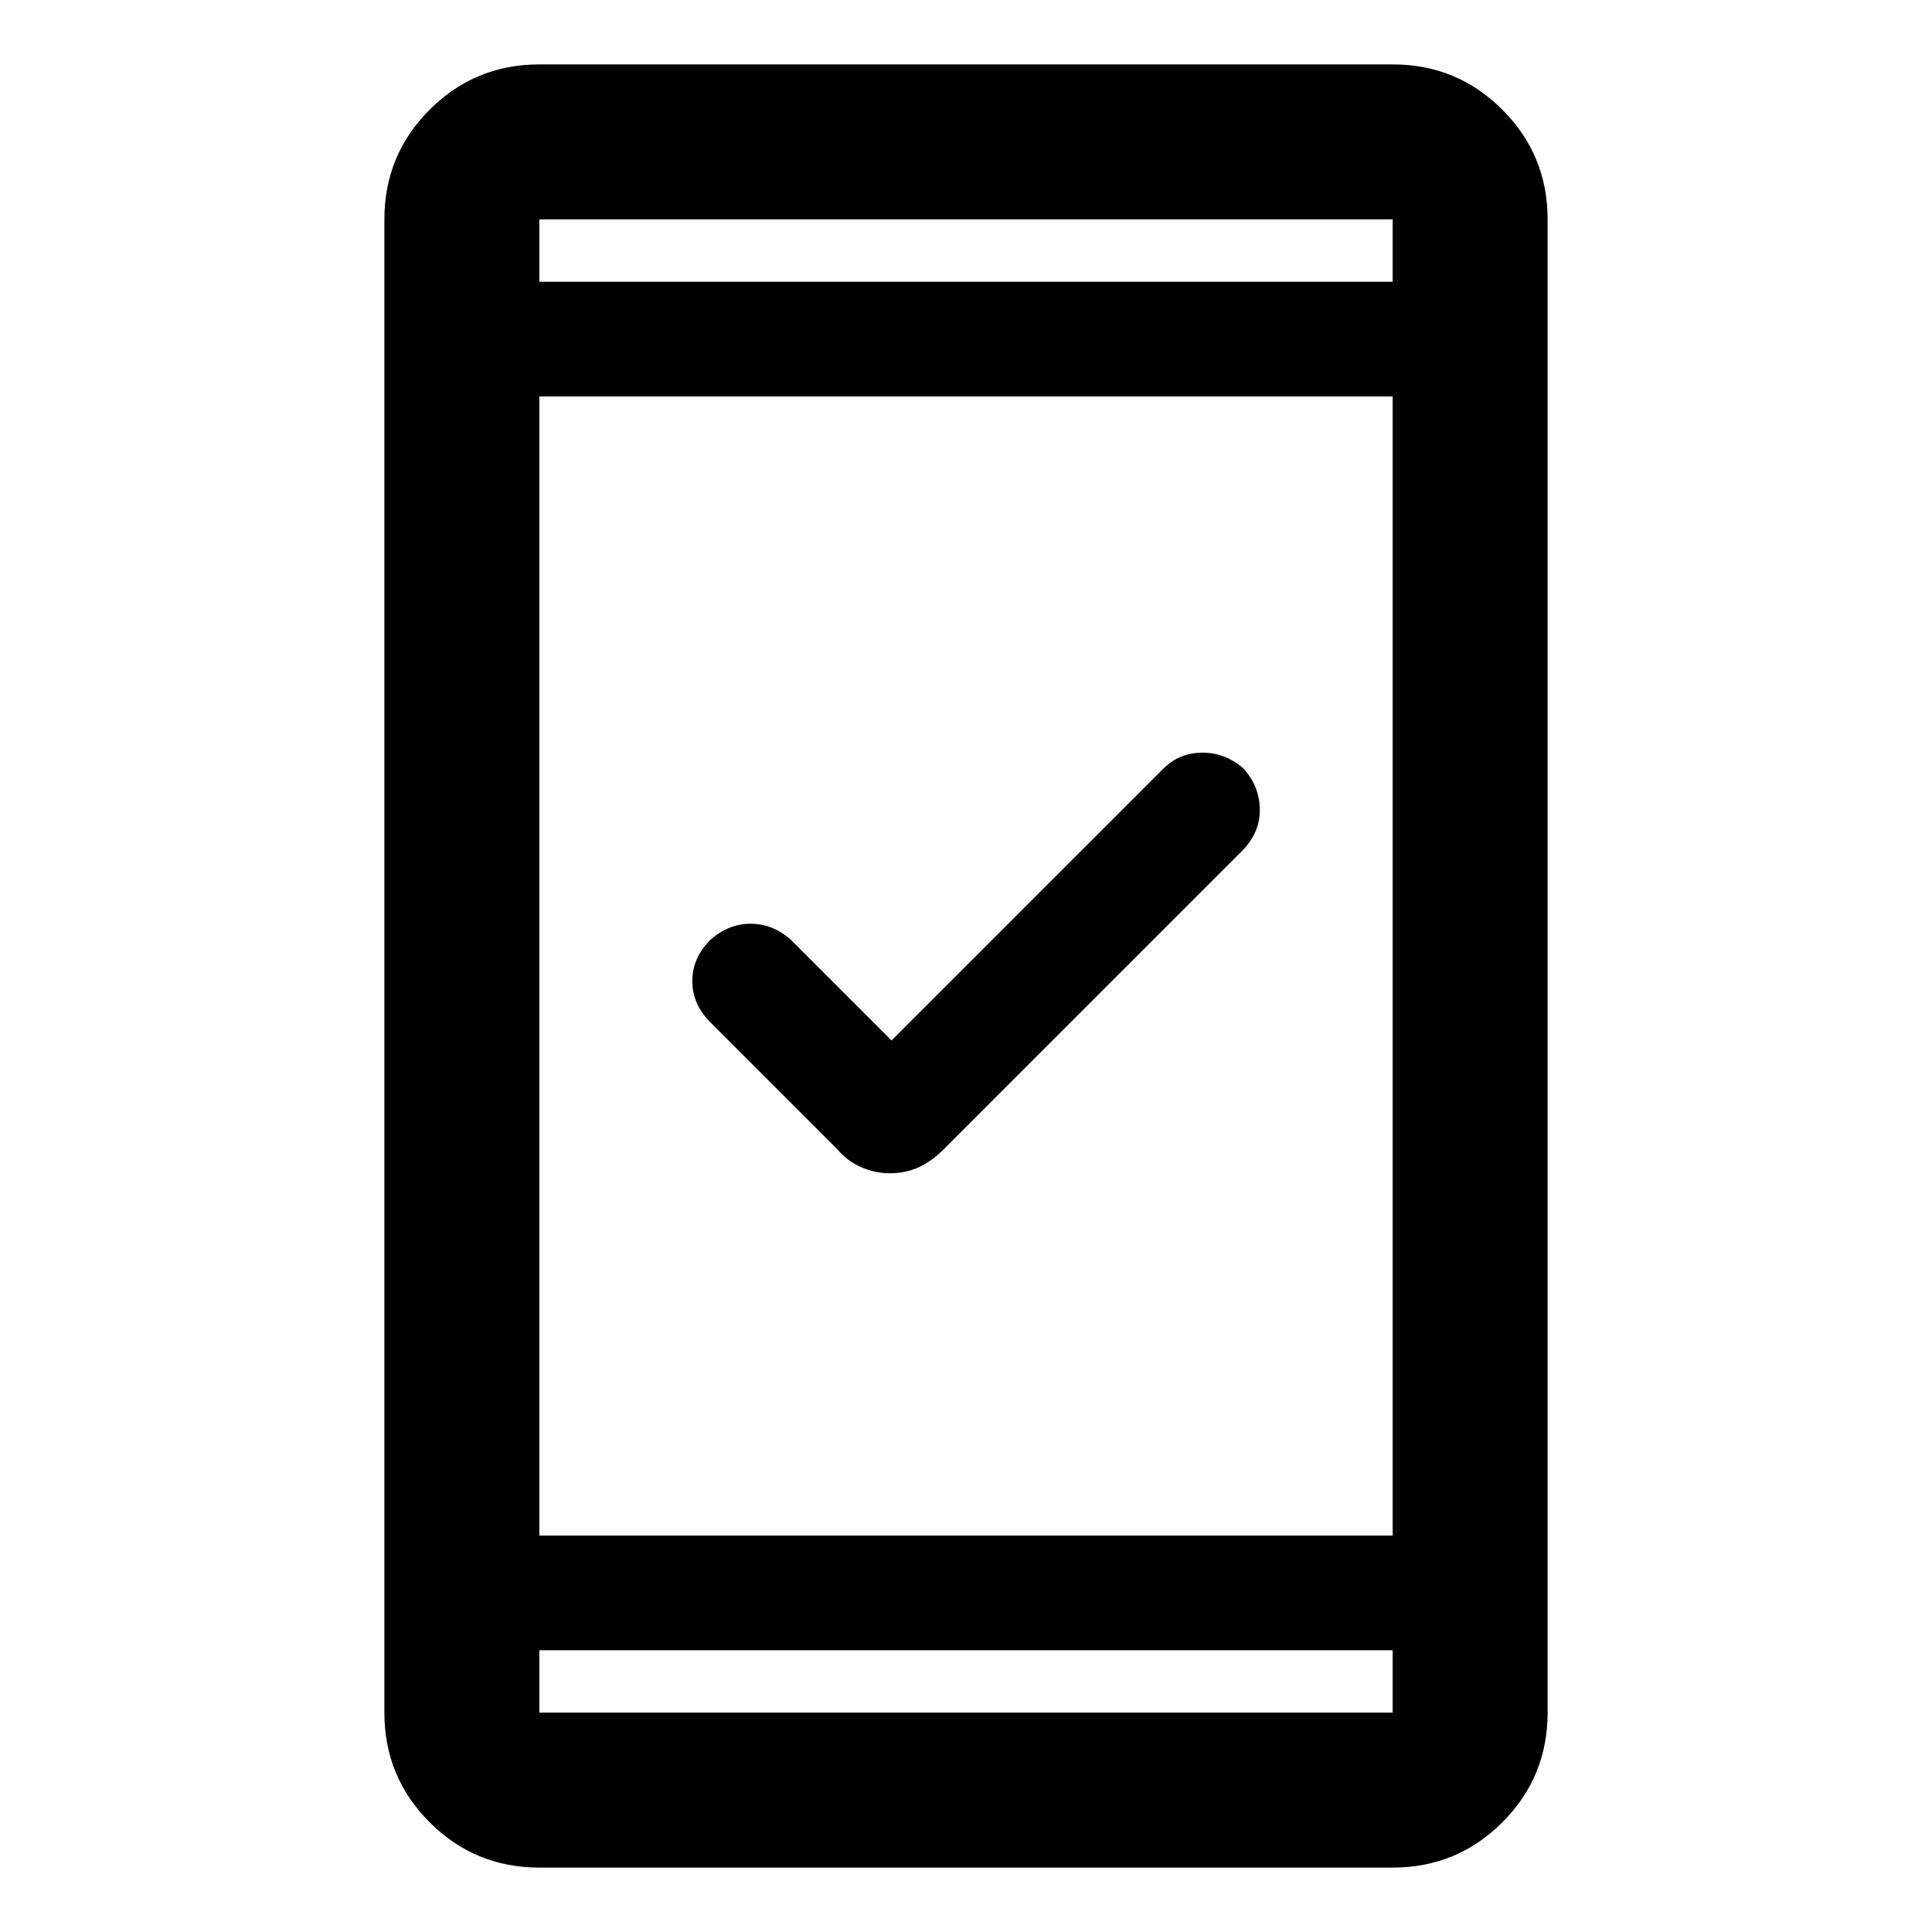 <svg xmlns="http://www.w3.org/2000/svg" height="48" width="48"><path d="M22.1 29.15Q21.75 29.15 21.4 29Q21.05 28.85 20.8 28.55L17.65 25.4Q17.2 24.95 17.2 24.375Q17.2 23.8 17.65 23.35Q18.1 22.95 18.65 22.95Q19.2 22.95 19.65 23.35L22.15 25.85L28.9 19.1Q29.3 18.7 29.875 18.7Q30.45 18.7 30.9 19.1Q31.3 19.55 31.3 20.125Q31.3 20.7 30.85 21.15L23.45 28.55Q23.15 28.85 22.825 29Q22.5 29.15 22.1 29.15ZM13.4 46.4Q11.8 46.4 10.675 45.275Q9.55 44.15 9.55 42.55V5.45Q9.55 3.85 10.675 2.725Q11.8 1.6 13.4 1.6H34.6Q36.2 1.6 37.325 2.725Q38.45 3.85 38.45 5.45V42.55Q38.45 44.15 37.325 45.275Q36.2 46.4 34.6 46.4ZM13.4 38.15H34.6V9.85H13.4ZM13.4 41V42.55Q13.4 42.55 13.4 42.55Q13.4 42.55 13.4 42.55H34.6Q34.6 42.55 34.6 42.55Q34.6 42.55 34.6 42.55V41ZM13.4 7H34.6V5.45Q34.6 5.45 34.6 5.45Q34.6 5.45 34.6 5.45H13.4Q13.4 5.45 13.4 5.45Q13.4 5.45 13.4 5.45ZM13.4 5.45Q13.4 5.45 13.4 5.45Q13.4 5.45 13.4 5.45V7V5.45Q13.4 5.45 13.4 5.45Q13.4 5.45 13.4 5.45ZM13.4 42.55Q13.4 42.55 13.4 42.55Q13.4 42.55 13.4 42.55V41V42.55Q13.4 42.55 13.4 42.55Q13.4 42.55 13.4 42.55Z"/></svg>